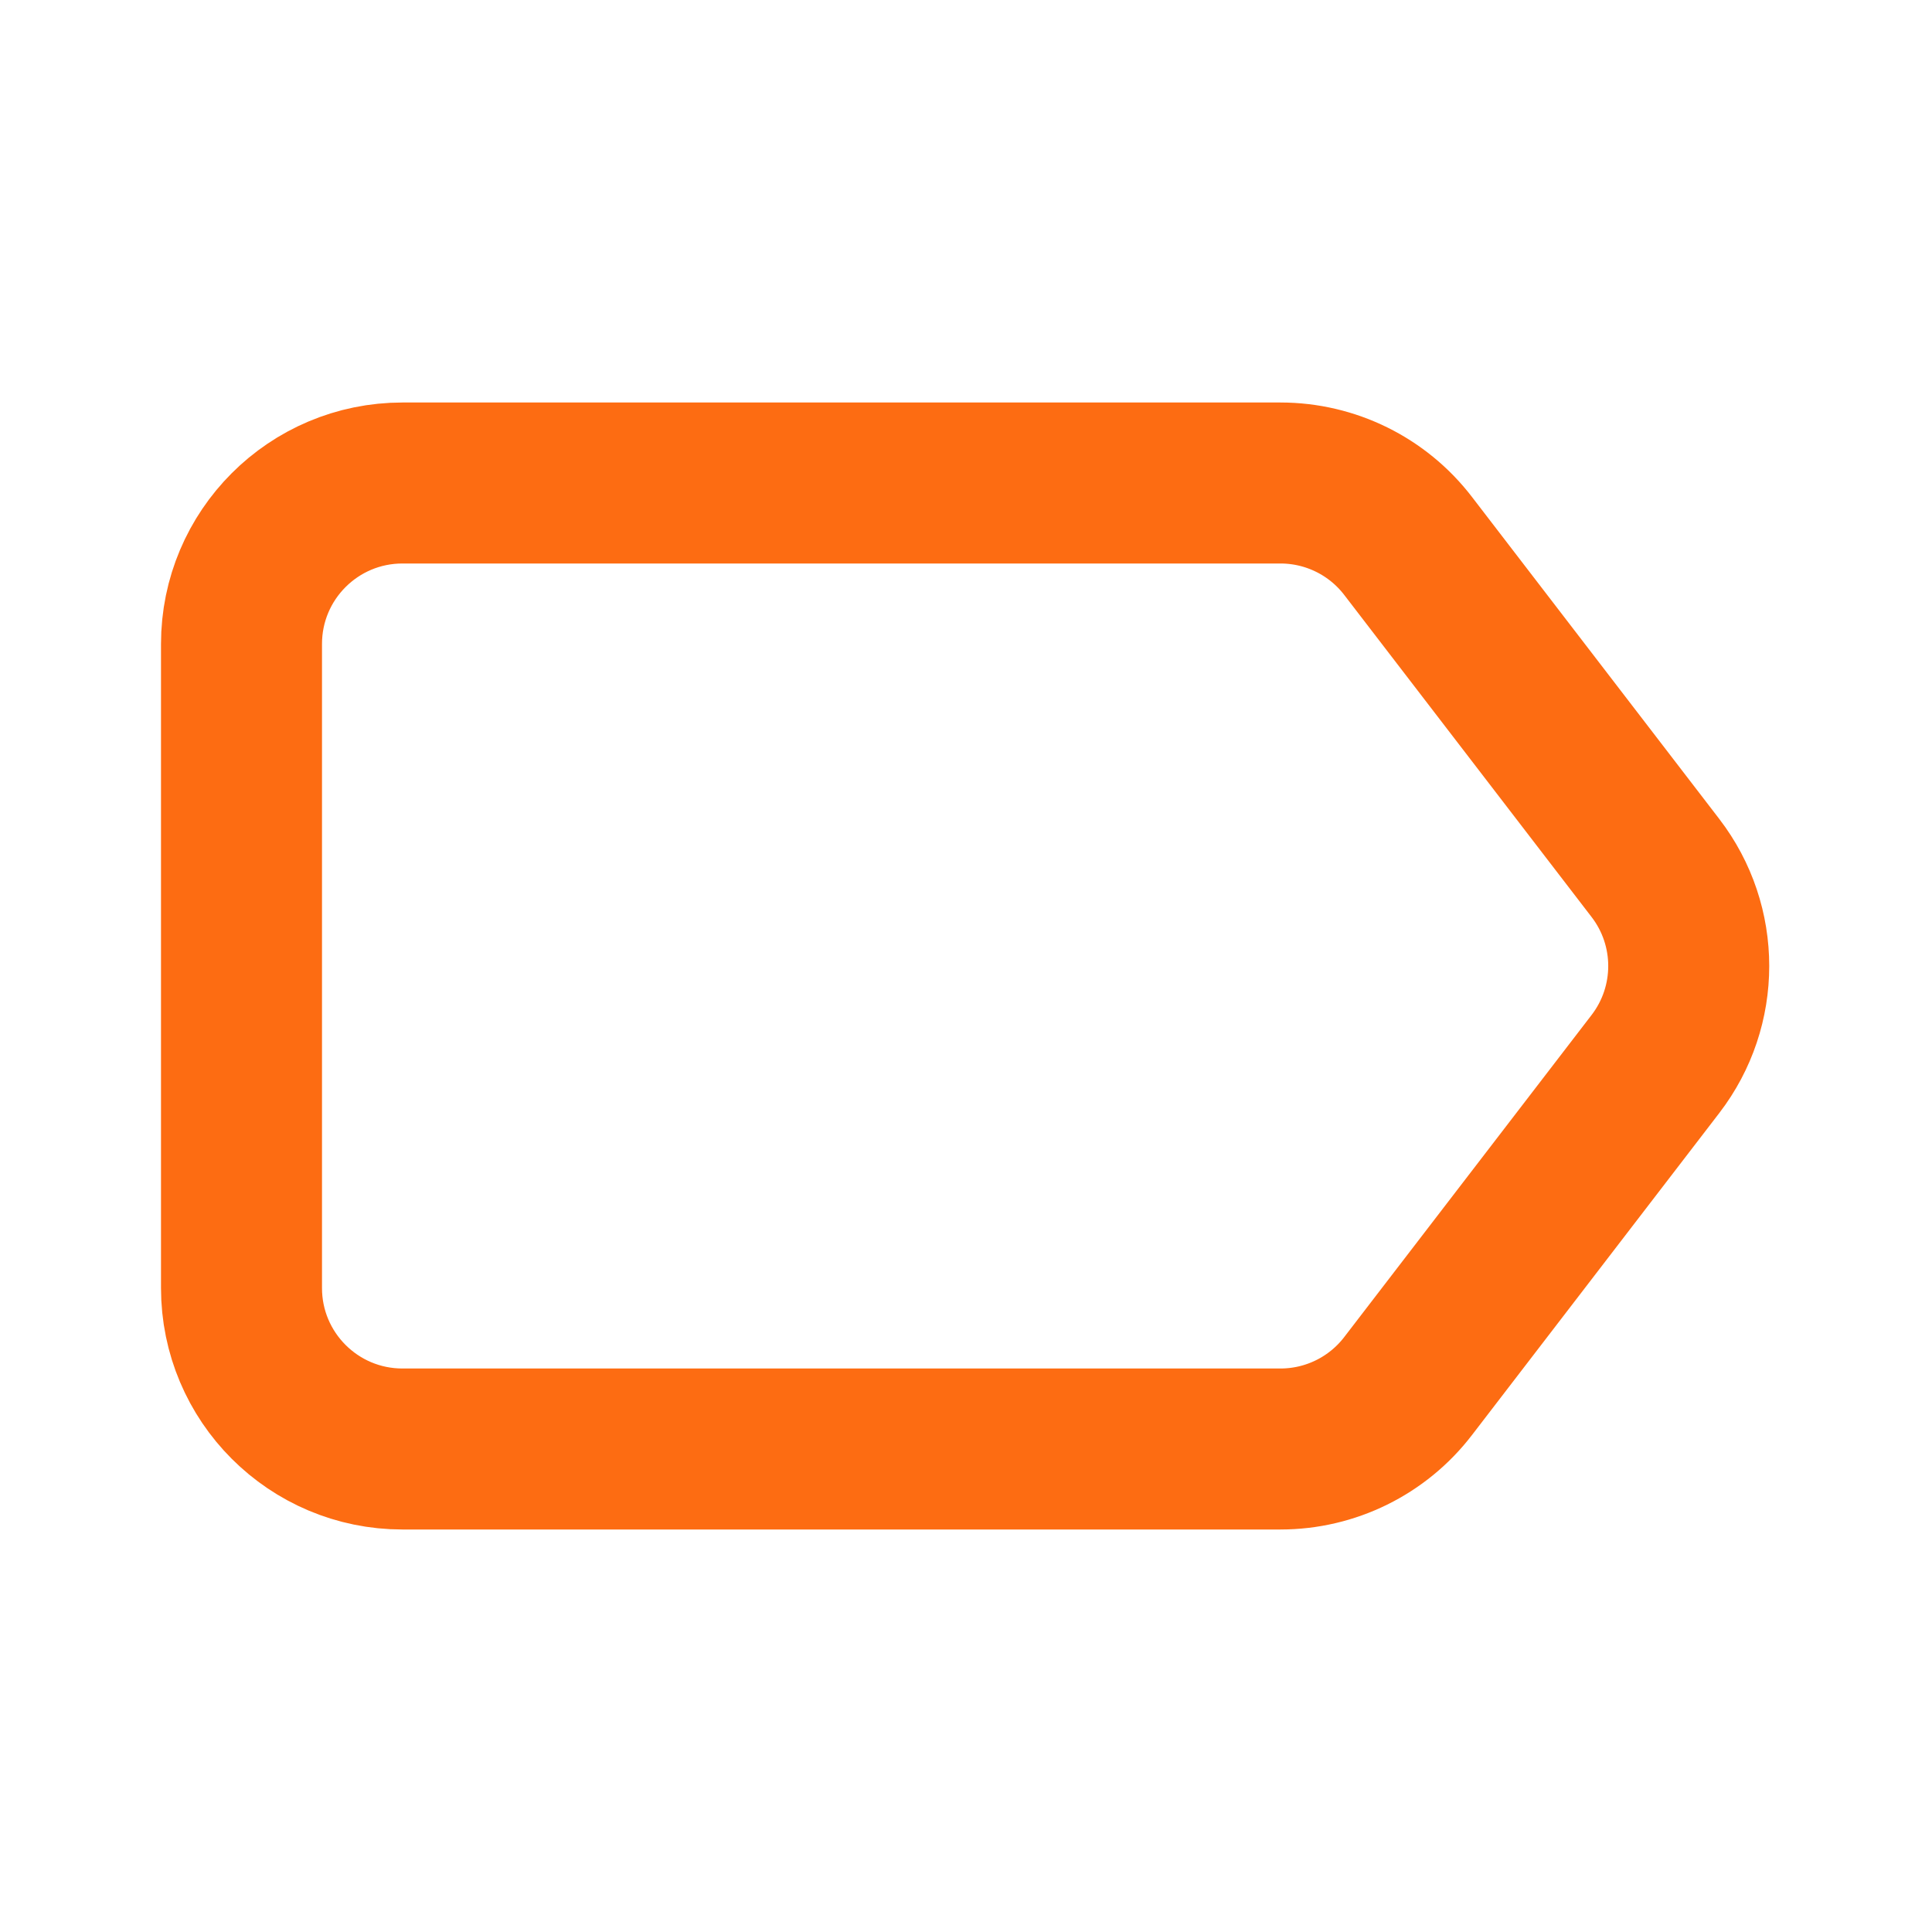 <svg width="24" height="24" viewBox="0 0 24 24" fill="none" xmlns="http://www.w3.org/2000/svg">
<path d="M3 8C3 6.895 3.895 6 5 6H15.906C16.528 6 17.114 6.289 17.492 6.782L20.564 10.782C21.116 11.5 21.116 12.5 20.564 13.218L17.492 17.218C17.114 17.711 16.528 18 15.906 18H5C3.895 18 3 17.105 3 16V8Z" stroke="#FD6C12" stroke-width="2" stroke-linecap="round" stroke-linejoin="round"/>
</svg>
